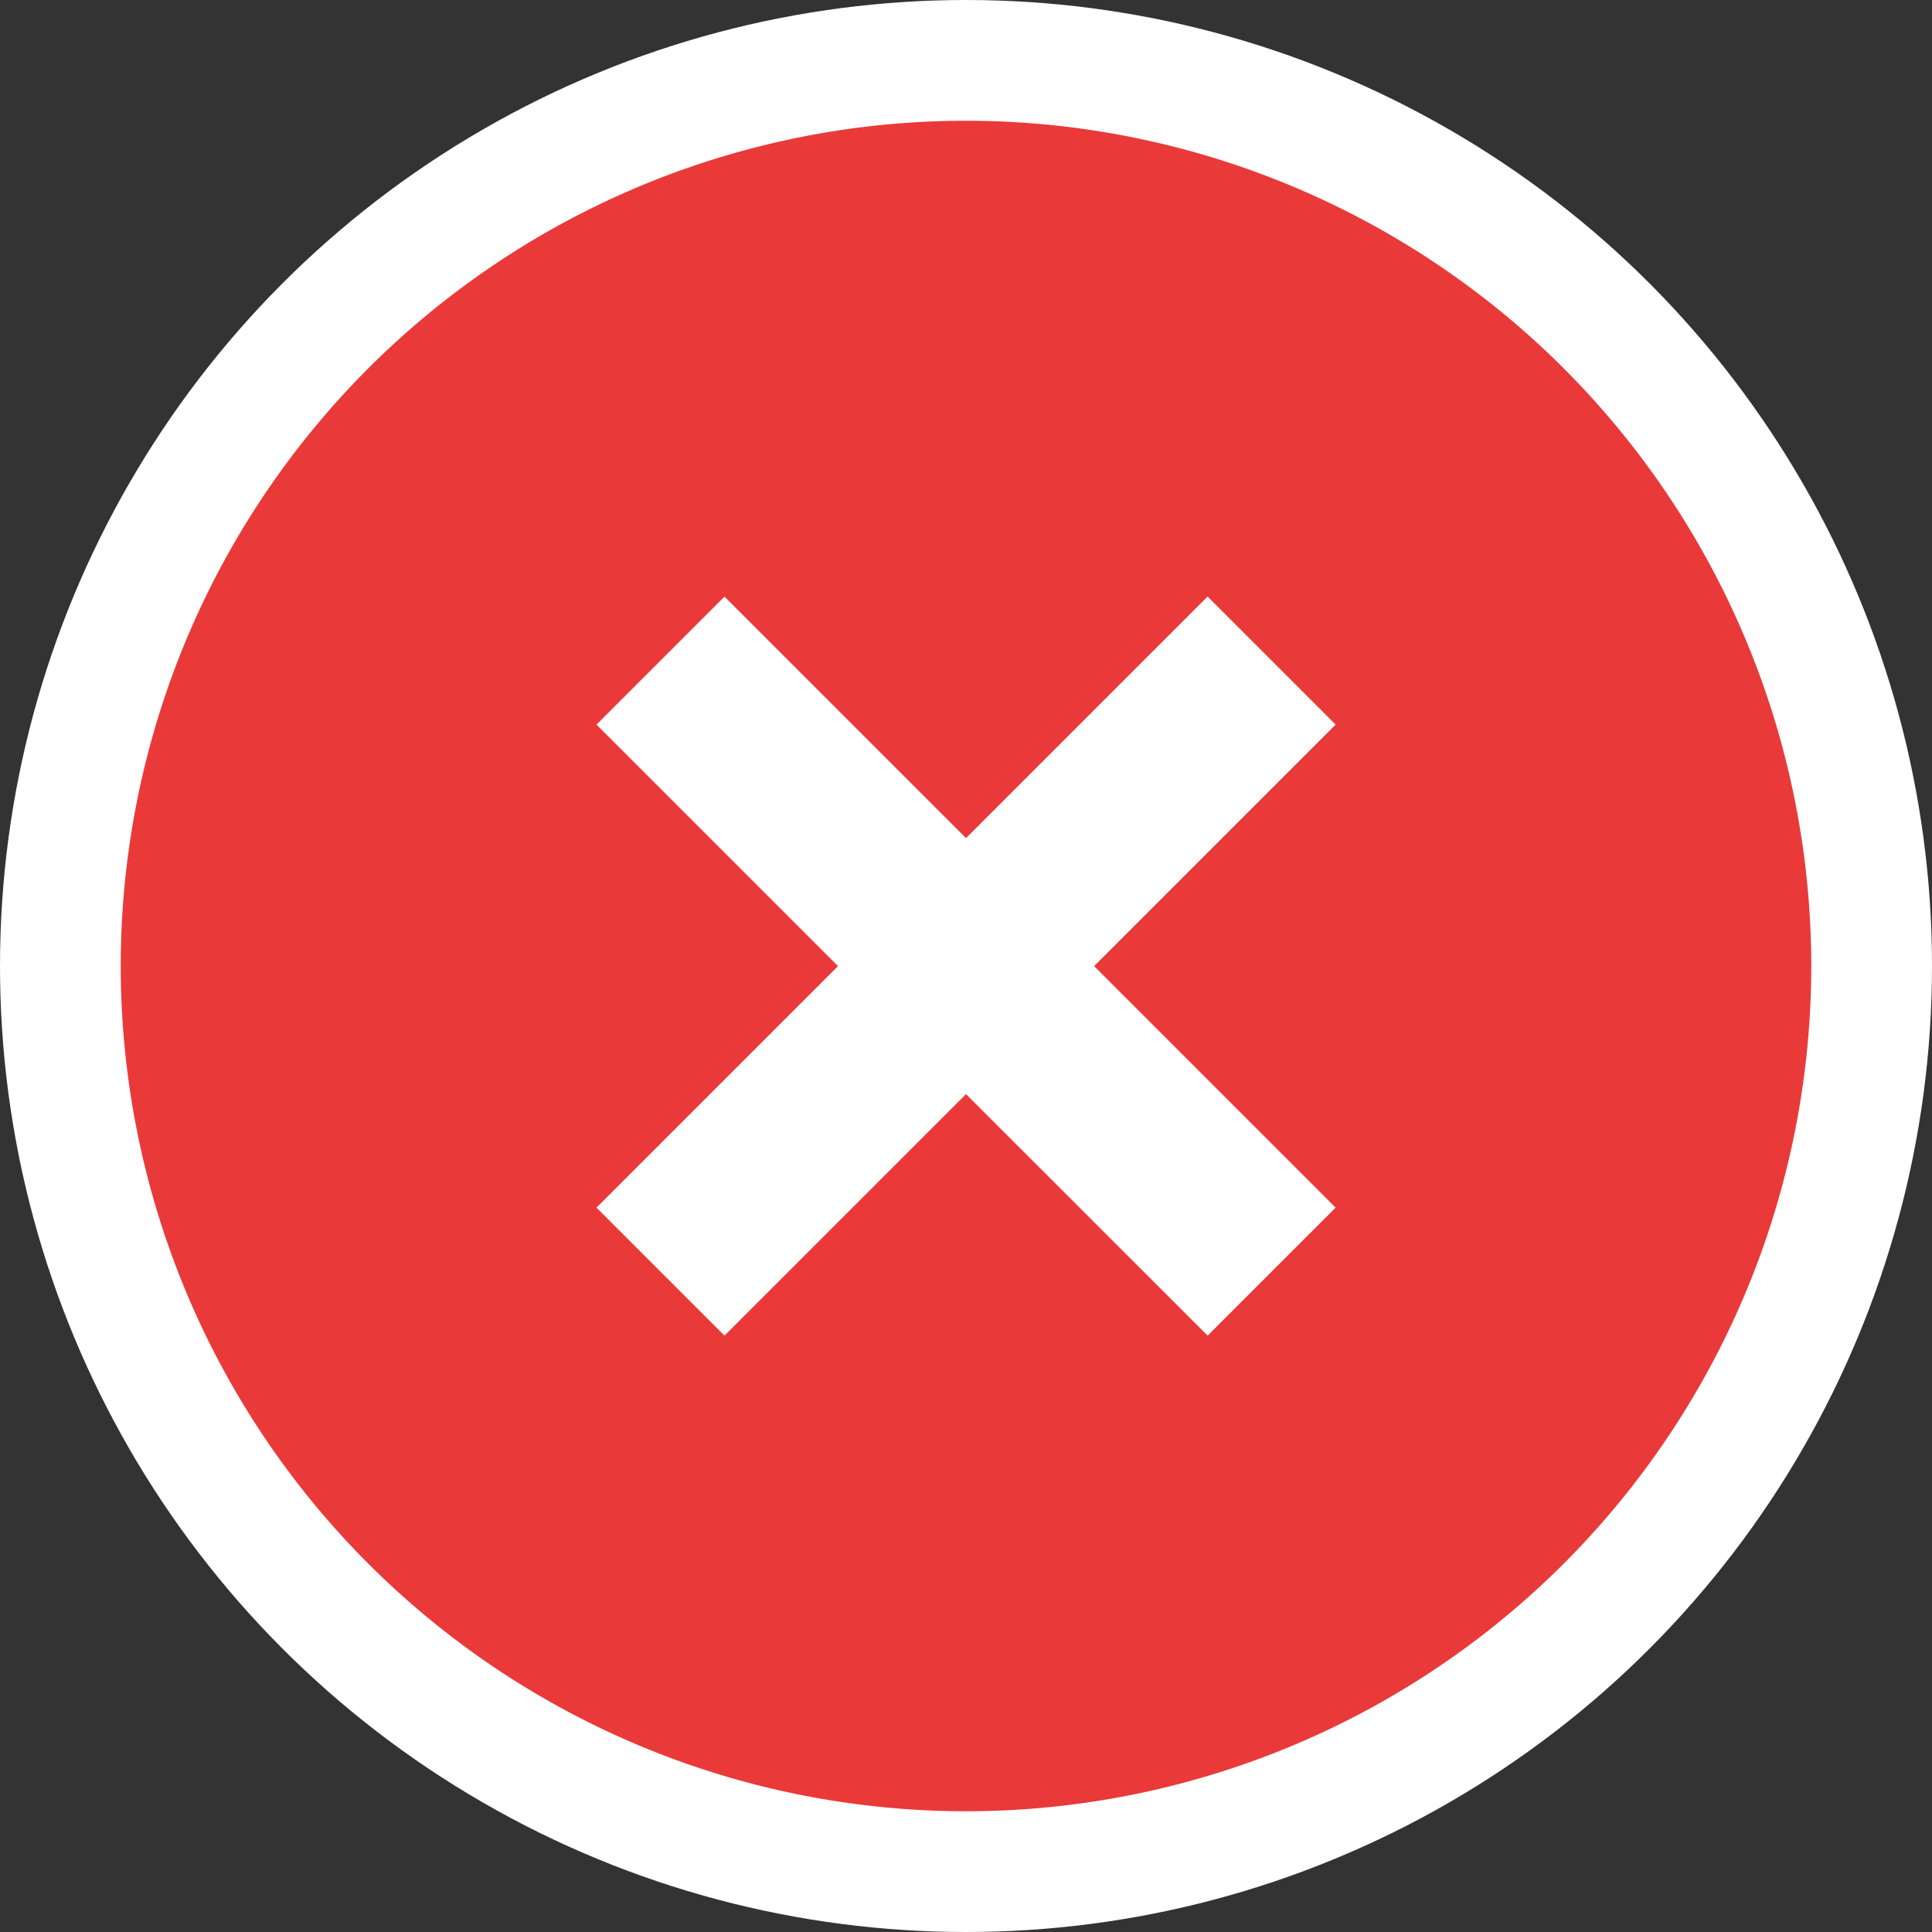 <svg xmlns="http://www.w3.org/2000/svg" fill="none" class="acv-icon" viewBox="0 0 16 16"><rect x="0" y="0" width="16" height="16" fill="#333333" stroke="none"/><circle cx="8" cy="8" r="8" fill="#fff"/><path fill="#EA3939" d="M8 15A7 7 0 1 1 8 1a7 7 0 0 1 0 14Z"/><path fill="#fff" d="m10 4.94 1.061 1.061-2 2 2 2-1.06 1.06-2.001-2-2 2-1.06-1.06 2-2-2-2L6 4.941l2 2 2-2Z"/></svg>